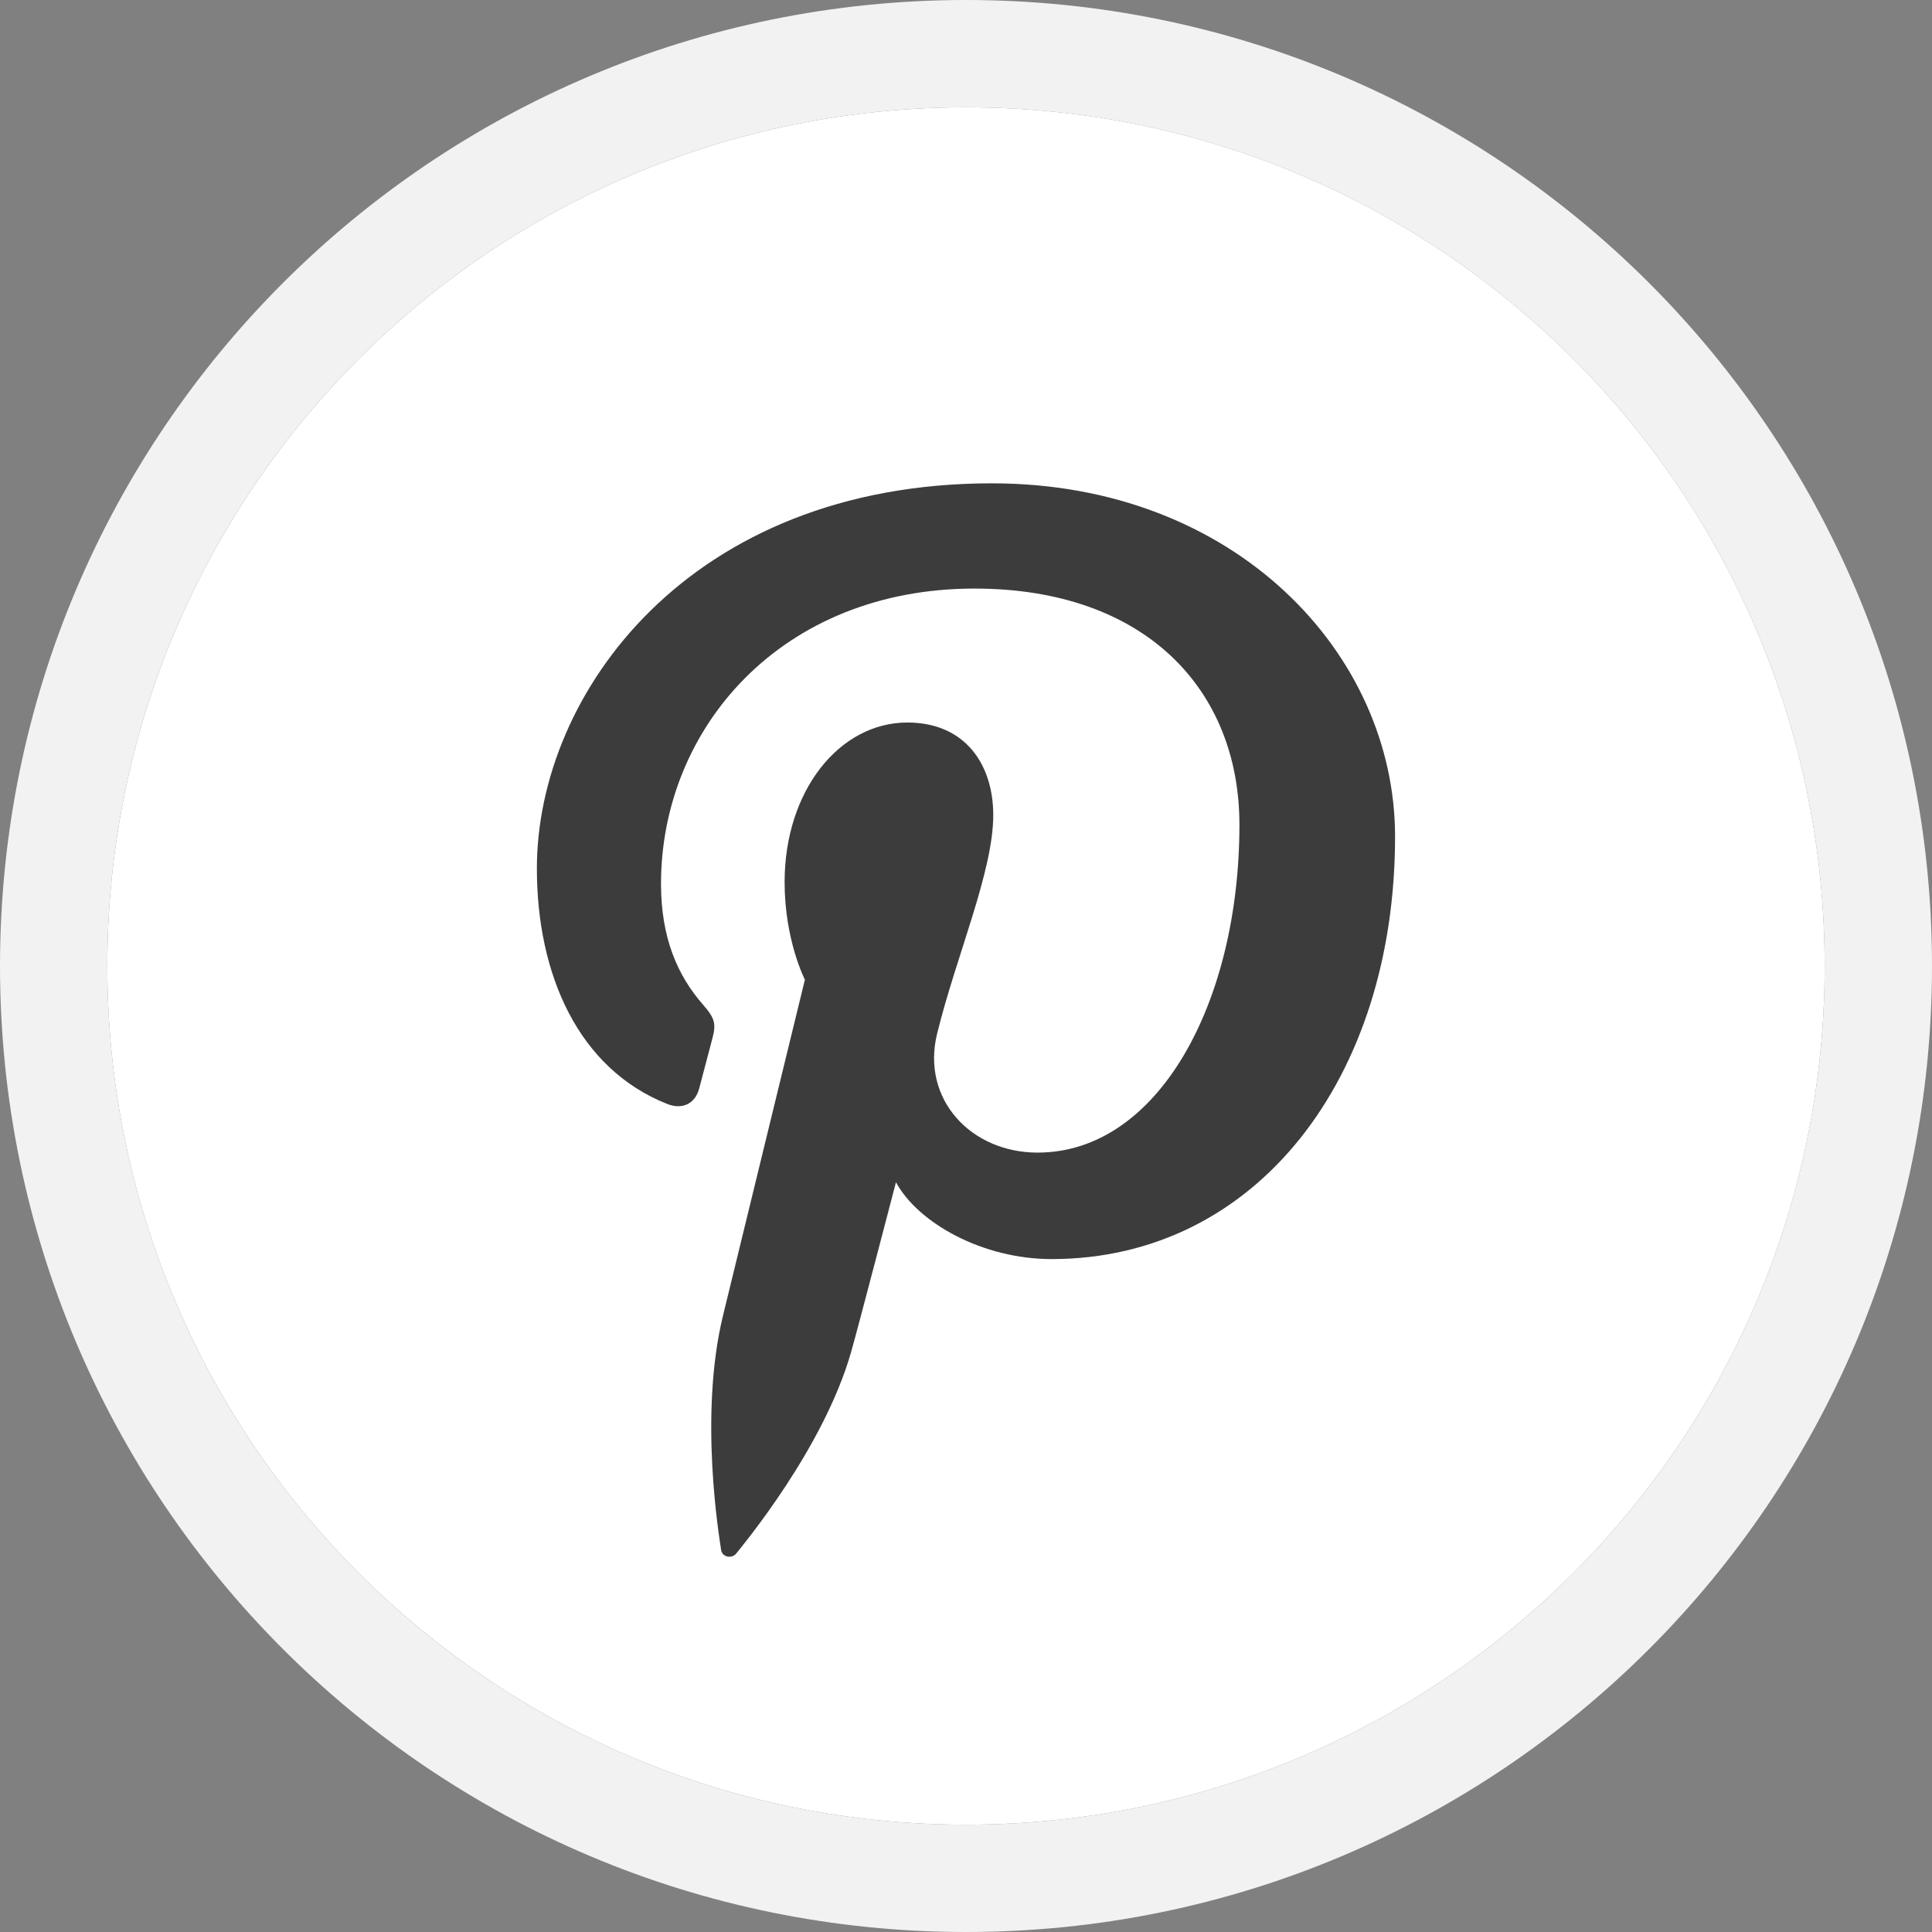 <svg xmlns="http://www.w3.org/2000/svg" xmlns:xlink="http://www.w3.org/1999/xlink" width="36" height="36" viewBox="0 0 36 36"><rect x="0" y="0" width="36" height="36" fill="#808080" stroke="none"/><defs><path id="i4ywa" d="M1144 63V27h36v36zm2-18c0 8.837 7.163 16 16 16s16-7.163 16-16c0-8.836-7.163-16-16-16s-16 7.164-16 16z"/><path id="i4ywb" d="M1162 29c8.837 0 16 7.164 16 16 0 8.837-7.163 16-16 16-8.836 0-16-7.163-16-16 0-8.836 7.164-16 16-16z"/><path id="i4ywd" d="M1162.484 36.006c-5.637 0-8.48 3.914-8.48 7.177 0 1.976.773 3.733 2.43 4.388.272.108.516.004.594-.287.055-.201.185-.71.243-.922.079-.288.048-.389-.17-.64-.479-.546-.784-1.252-.784-2.253 0-2.903 2.243-5.502 5.841-5.502 3.186 0 4.937 1.885 4.937 4.402 0 3.313-1.514 6.108-3.762 6.108-1.24 0-2.17-.993-1.872-2.213.357-1.454 1.047-3.025 1.047-4.076 0-.94-.521-1.725-1.6-1.725-1.268 0-2.288 1.272-2.288 2.974 0 1.084.378 1.818.378 1.818l-1.526 6.26c-.453 1.858-.068 4.135-.035 4.365.019.137.2.17.282.067.117-.149 1.628-1.955 2.142-3.76.145-.511.834-3.158.834-3.158.413.762 1.617 1.432 2.899 1.432 3.814 0 6.401-3.367 6.401-7.873 0-3.408-2.98-6.582-7.51-6.582z"/><clipPath id="i4ywc"><use fill="#fff" xlink:href="#i4ywa"/></clipPath></defs><g><g transform="translate(-1144 -27)"><g><use fill="#fff" xlink:href="#i4ywb"/><use fill="#fff" fill-opacity="0" stroke="#f2f2f2" stroke-linecap="round" stroke-linejoin="round" stroke-miterlimit="50" stroke-width="4" clip-path="url(&quot;#i4ywc&quot;)" xlink:href="#i4ywb"/></g><g><use fill="#3c3c3c" xlink:href="#i4ywd"/></g></g></g></svg>